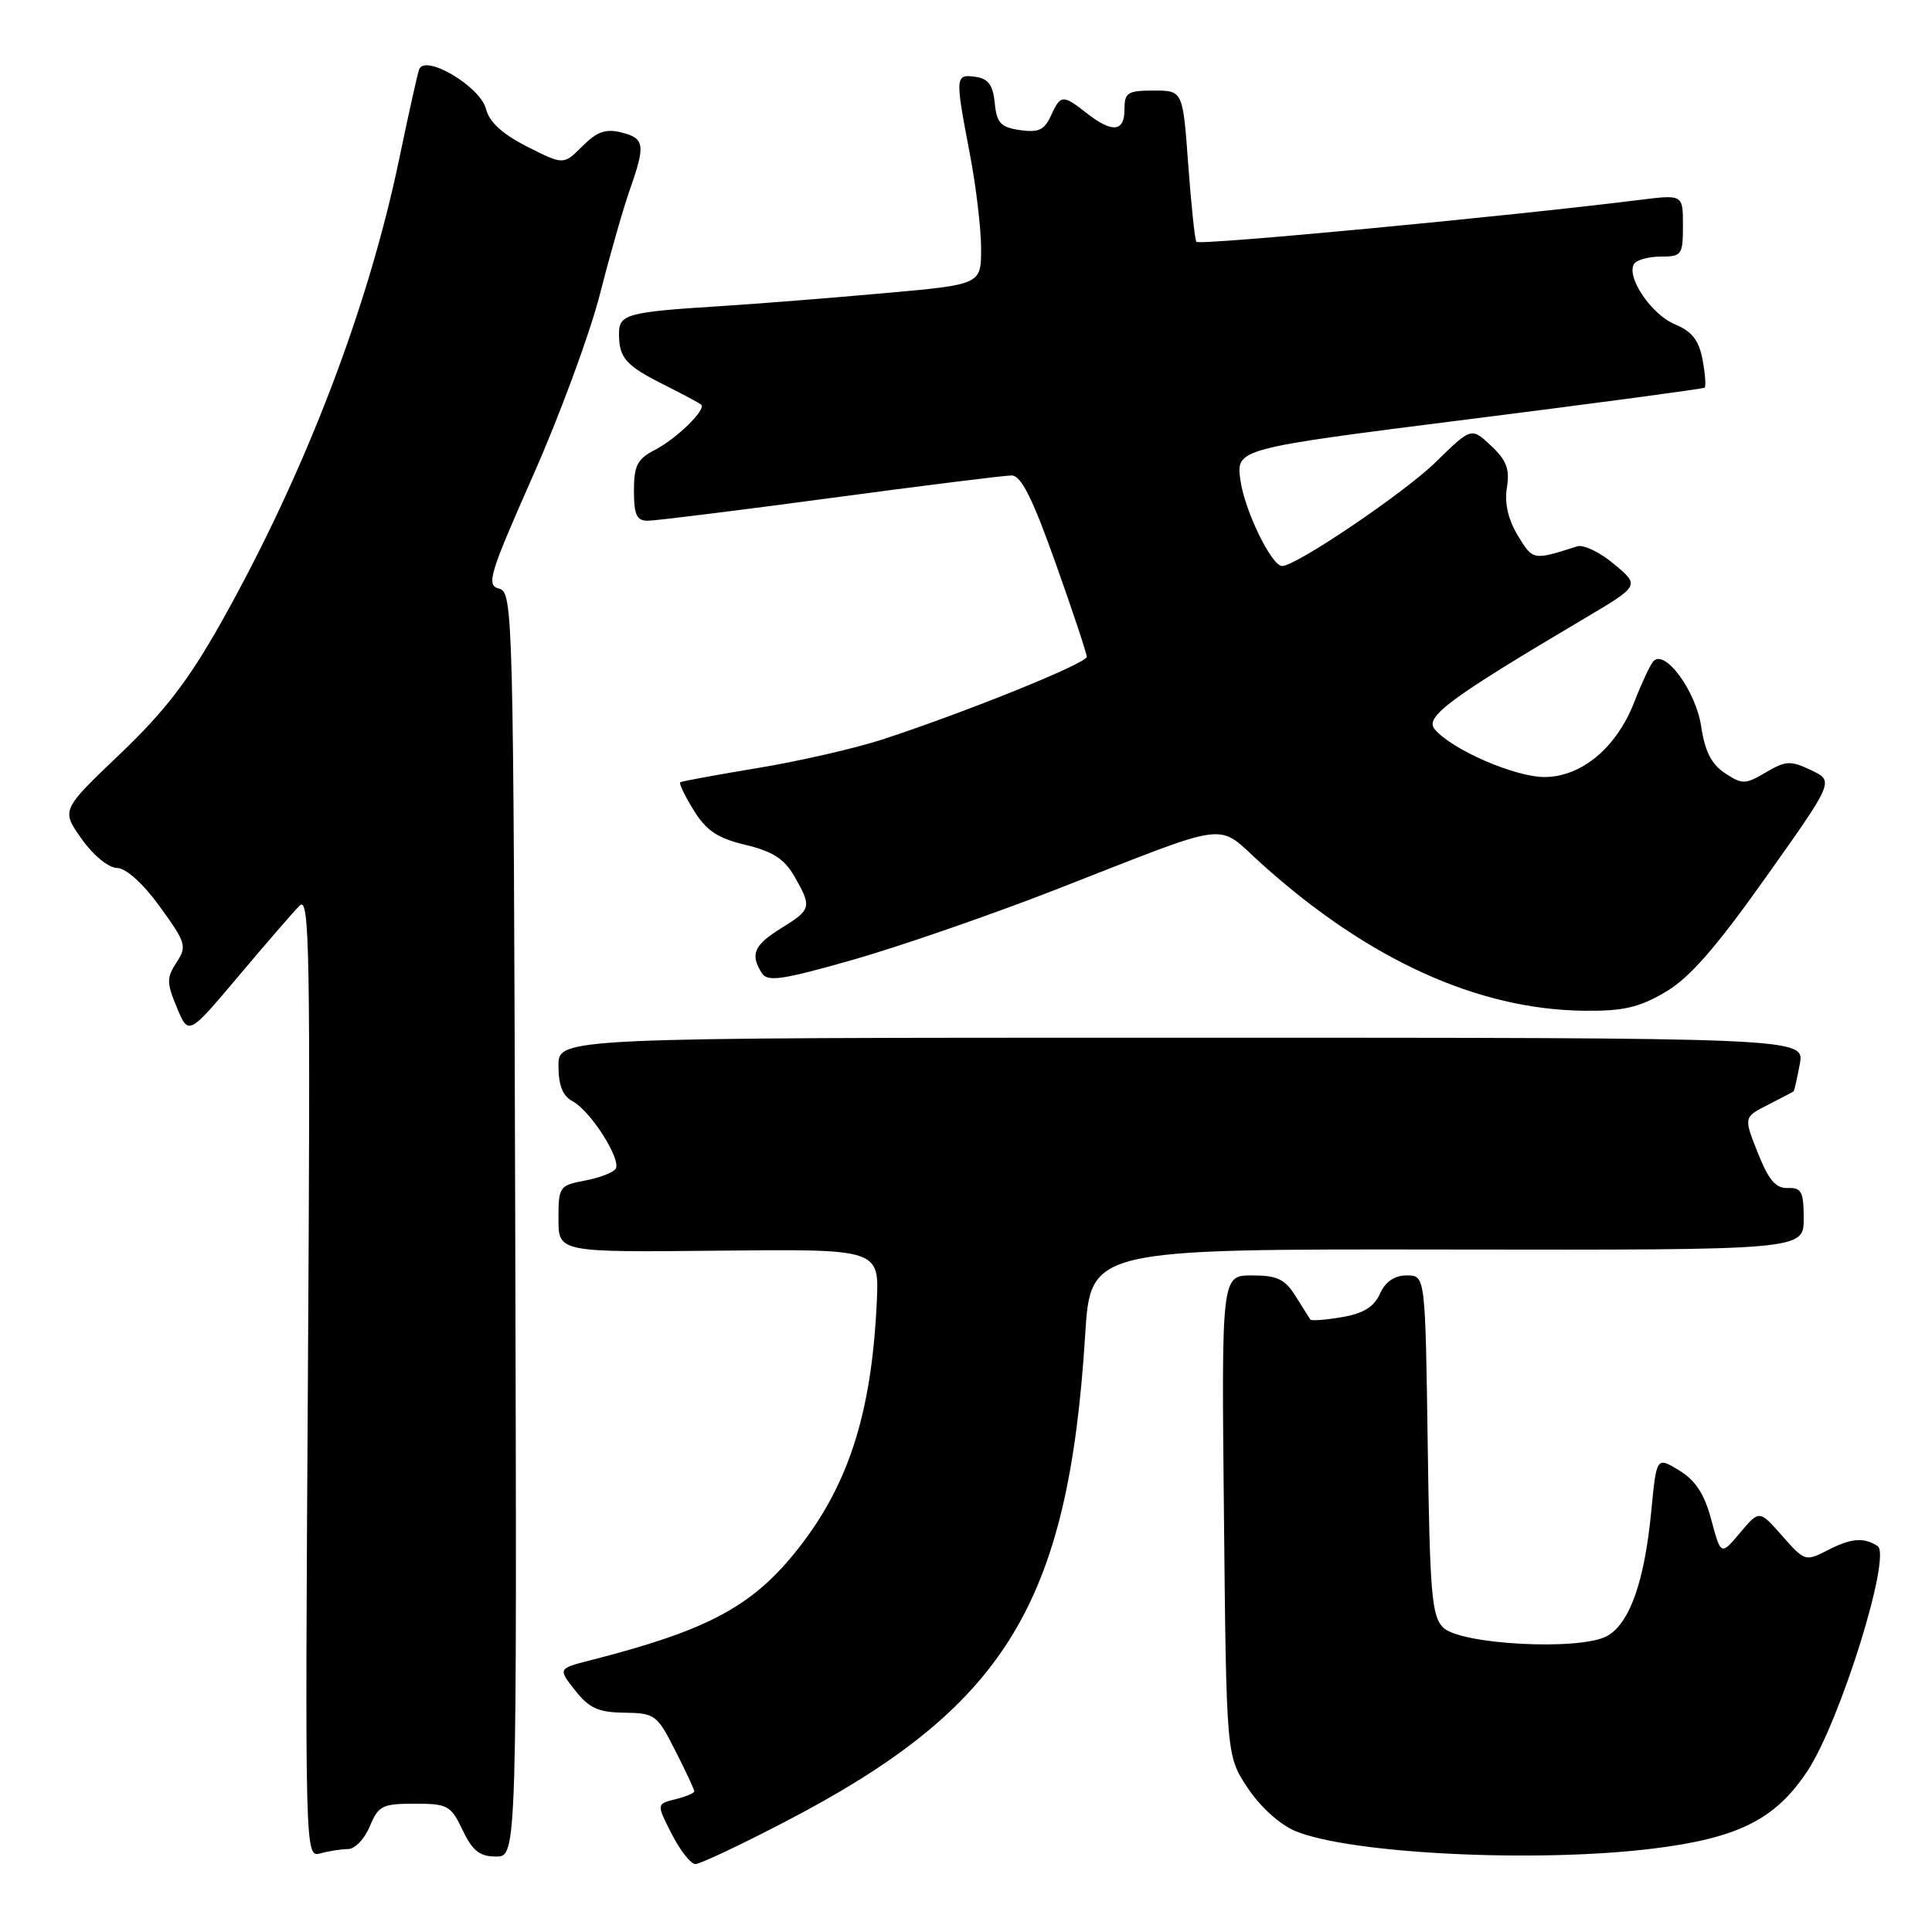 <?xml version="1.0" encoding="UTF-8" standalone="no"?>
<!DOCTYPE svg PUBLIC "-//W3C//DTD SVG 1.1//EN" "http://www.w3.org/Graphics/SVG/1.1/DTD/svg11.dtd" >
<svg xmlns="http://www.w3.org/2000/svg" xmlns:xlink="http://www.w3.org/1999/xlink" version="1.1" viewBox="0 0 256 256">
 <g >
 <path fill="currentColor"
d=" M 103.99 241.41 C 133.17 226.25 141.55 212.67 143.79 176.91 C 144.50 165.50 144.50 165.50 191.75 165.57 C 239.00 165.64 239.00 165.64 239.00 161.49 C 239.00 157.92 238.71 157.35 236.90 157.42 C 235.30 157.48 234.36 156.38 232.92 152.76 C 231.04 148.03 231.04 148.03 234.27 146.39 C 236.05 145.48 237.57 144.69 237.66 144.62 C 237.75 144.56 238.12 142.93 238.48 141.00 C 239.13 137.50 239.13 137.50 156.56 137.50 C 74.00 137.50 74.00 137.50 74.00 141.21 C 74.00 143.85 74.56 145.23 75.91 145.95 C 78.26 147.21 82.35 153.63 81.58 154.87 C 81.27 155.37 79.44 156.07 77.51 156.43 C 74.12 157.07 74.00 157.25 74.00 161.51 C 74.00 165.94 74.00 165.94 95.25 165.72 C 116.50 165.50 116.50 165.50 116.18 172.50 C 115.48 187.57 112.32 197.17 105.22 205.88 C 99.42 212.99 93.47 216.11 78.21 220.00 C 73.93 221.10 73.93 221.10 76.21 223.99 C 78.07 226.35 79.29 226.90 82.73 226.94 C 86.79 227.00 87.07 227.21 89.48 231.97 C 90.87 234.70 92.00 237.12 92.00 237.36 C 92.00 237.59 90.87 238.07 89.49 238.41 C 86.98 239.04 86.98 239.04 89.01 243.02 C 90.13 245.21 91.54 247.00 92.14 247.00 C 92.75 247.00 98.08 244.49 103.99 241.41 Z  M 46.13 245.01 C 47.02 245.01 48.32 243.65 49.00 242.00 C 50.13 239.27 50.66 239.00 54.94 239.00 C 59.32 239.00 59.74 239.23 61.30 242.50 C 62.61 245.25 63.56 246.00 65.73 246.00 C 68.50 246.00 68.50 246.00 68.27 162.25 C 68.04 80.88 67.98 78.49 66.13 78.00 C 64.40 77.54 64.80 76.21 70.64 63.00 C 74.17 55.02 78.15 44.23 79.49 39.00 C 80.82 33.77 82.61 27.53 83.46 25.12 C 85.55 19.18 85.43 18.32 82.33 17.55 C 80.27 17.03 79.10 17.44 77.17 19.37 C 74.68 21.87 74.68 21.87 69.85 19.43 C 66.57 17.76 64.83 16.17 64.40 14.45 C 63.64 11.44 56.25 7.08 55.53 9.22 C 55.29 9.92 54.11 15.22 52.91 21.00 C 48.76 40.94 40.36 62.79 29.29 82.50 C 24.99 90.14 21.84 94.25 15.89 99.92 C 8.11 107.34 8.11 107.34 10.81 111.15 C 12.34 113.32 14.36 114.98 15.50 115.01 C 16.72 115.04 18.94 117.04 21.19 120.15 C 24.65 124.92 24.79 125.39 23.39 127.53 C 22.06 129.56 22.07 130.22 23.44 133.51 C 24.98 137.21 24.98 137.21 31.60 129.35 C 35.23 125.03 38.88 120.83 39.70 120.00 C 41.02 118.67 41.15 125.77 40.80 182.31 C 40.41 246.13 40.41 246.13 42.46 245.58 C 43.58 245.27 45.23 245.02 46.13 245.01 Z  M 219.03 244.95 C 230.35 243.55 235.28 241.07 239.52 234.63 C 243.86 228.02 250.70 206.06 248.78 204.85 C 246.91 203.66 245.26 203.81 242.04 205.48 C 239.26 206.91 239.08 206.85 236.15 203.51 C 233.12 200.07 233.12 200.07 230.57 203.10 C 228.03 206.12 228.03 206.12 226.76 201.40 C 225.85 197.96 224.68 196.17 222.50 194.84 C 219.50 193.01 219.50 193.01 218.80 200.25 C 217.90 209.62 215.92 215.17 212.91 216.80 C 209.28 218.75 193.49 217.92 191.23 215.66 C 189.71 214.15 189.46 211.15 189.18 191.47 C 188.86 169.00 188.86 169.00 186.41 169.00 C 184.78 169.00 183.58 169.82 182.85 171.43 C 182.05 173.19 180.63 174.05 177.80 174.53 C 175.64 174.90 173.76 175.04 173.63 174.85 C 173.50 174.66 172.62 173.26 171.67 171.75 C 170.26 169.49 169.24 169.00 165.90 169.00 C 161.85 169.00 161.85 169.00 162.18 200.83 C 162.50 232.65 162.50 232.65 165.32 236.90 C 166.96 239.39 169.57 241.76 171.61 242.61 C 178.87 245.65 203.57 246.86 219.03 244.95 Z  M 220.66 131.46 C 223.87 129.58 227.33 125.63 234.01 116.21 C 243.03 103.50 243.03 103.50 239.98 102.05 C 237.26 100.76 236.63 100.79 233.99 102.34 C 231.27 103.95 230.87 103.96 228.58 102.46 C 226.78 101.28 225.91 99.57 225.41 96.23 C 224.70 91.53 220.58 85.93 219.07 87.63 C 218.65 88.11 217.52 90.53 216.56 93.00 C 214.23 99.03 209.61 102.91 204.72 102.96 C 200.81 103.00 192.35 99.33 190.10 96.62 C 188.75 94.99 192.05 92.55 209.89 81.98 C 217.29 77.60 217.29 77.60 213.89 74.76 C 212.03 73.19 209.82 72.13 209.00 72.39 C 203.11 74.27 203.14 74.27 201.13 70.98 C 199.83 68.84 199.34 66.69 199.67 64.62 C 200.07 62.16 199.62 60.98 197.57 59.06 C 194.96 56.61 194.96 56.61 190.23 61.24 C 186.05 65.32 171.75 75.00 169.89 75.00 C 168.49 75.00 164.91 67.65 164.36 63.61 C 163.79 59.45 163.79 59.45 194.65 55.55 C 211.62 53.41 225.67 51.52 225.87 51.37 C 226.07 51.22 225.95 49.55 225.60 47.66 C 225.11 45.08 224.20 43.91 221.93 42.97 C 218.82 41.68 215.45 36.70 216.52 34.97 C 216.85 34.44 218.44 34.00 220.06 34.00 C 222.84 34.00 223.00 33.77 223.00 29.88 C 223.00 25.77 223.00 25.77 217.25 26.49 C 199.61 28.69 158.84 32.55 158.52 32.04 C 158.32 31.71 157.83 27.06 157.44 21.72 C 156.73 12.00 156.73 12.00 152.86 12.00 C 149.41 12.00 149.00 12.26 149.00 14.50 C 149.00 17.49 147.39 17.65 144.00 15.00 C 140.81 12.50 140.54 12.52 139.25 15.34 C 138.39 17.23 137.60 17.59 135.15 17.24 C 132.59 16.86 132.06 16.29 131.81 13.64 C 131.57 11.26 130.96 10.42 129.25 10.18 C 126.56 9.80 126.54 10.11 128.50 20.34 C 129.33 24.65 130.00 30.32 130.00 32.94 C 130.00 37.70 130.00 37.70 117.25 38.84 C 110.24 39.47 100.45 40.25 95.50 40.56 C 83.01 41.35 82.00 41.63 82.02 44.27 C 82.04 47.45 82.92 48.44 88.00 50.99 C 90.47 52.23 92.68 53.41 92.91 53.62 C 93.62 54.25 89.64 58.14 86.75 59.63 C 84.45 60.82 84.00 61.70 84.00 65.03 C 84.00 68.21 84.36 69.00 85.83 69.00 C 86.83 69.00 97.71 67.65 110.00 66.00 C 122.29 64.35 133.11 63.00 134.04 63.00 C 135.30 63.00 136.80 65.98 139.87 74.61 C 142.14 80.99 144.00 86.58 144.00 87.03 C 144.00 87.89 128.16 94.30 117.00 97.96 C 113.42 99.13 106.00 100.84 100.50 101.75 C 95.00 102.66 90.34 103.52 90.14 103.65 C 89.94 103.79 90.73 105.45 91.91 107.35 C 93.59 110.07 95.06 111.06 98.78 111.95 C 102.38 112.81 103.93 113.81 105.26 116.12 C 107.60 120.21 107.53 120.51 103.50 123.00 C 99.90 125.23 99.37 126.45 100.94 128.93 C 101.70 130.14 103.59 129.86 113.11 127.15 C 119.30 125.38 131.38 121.20 139.94 117.86 C 163.76 108.57 160.99 108.91 167.19 114.48 C 181.29 127.17 195.80 133.77 209.91 133.93 C 215.06 133.99 217.18 133.50 220.66 131.46 Z "/>
</g>
</svg>